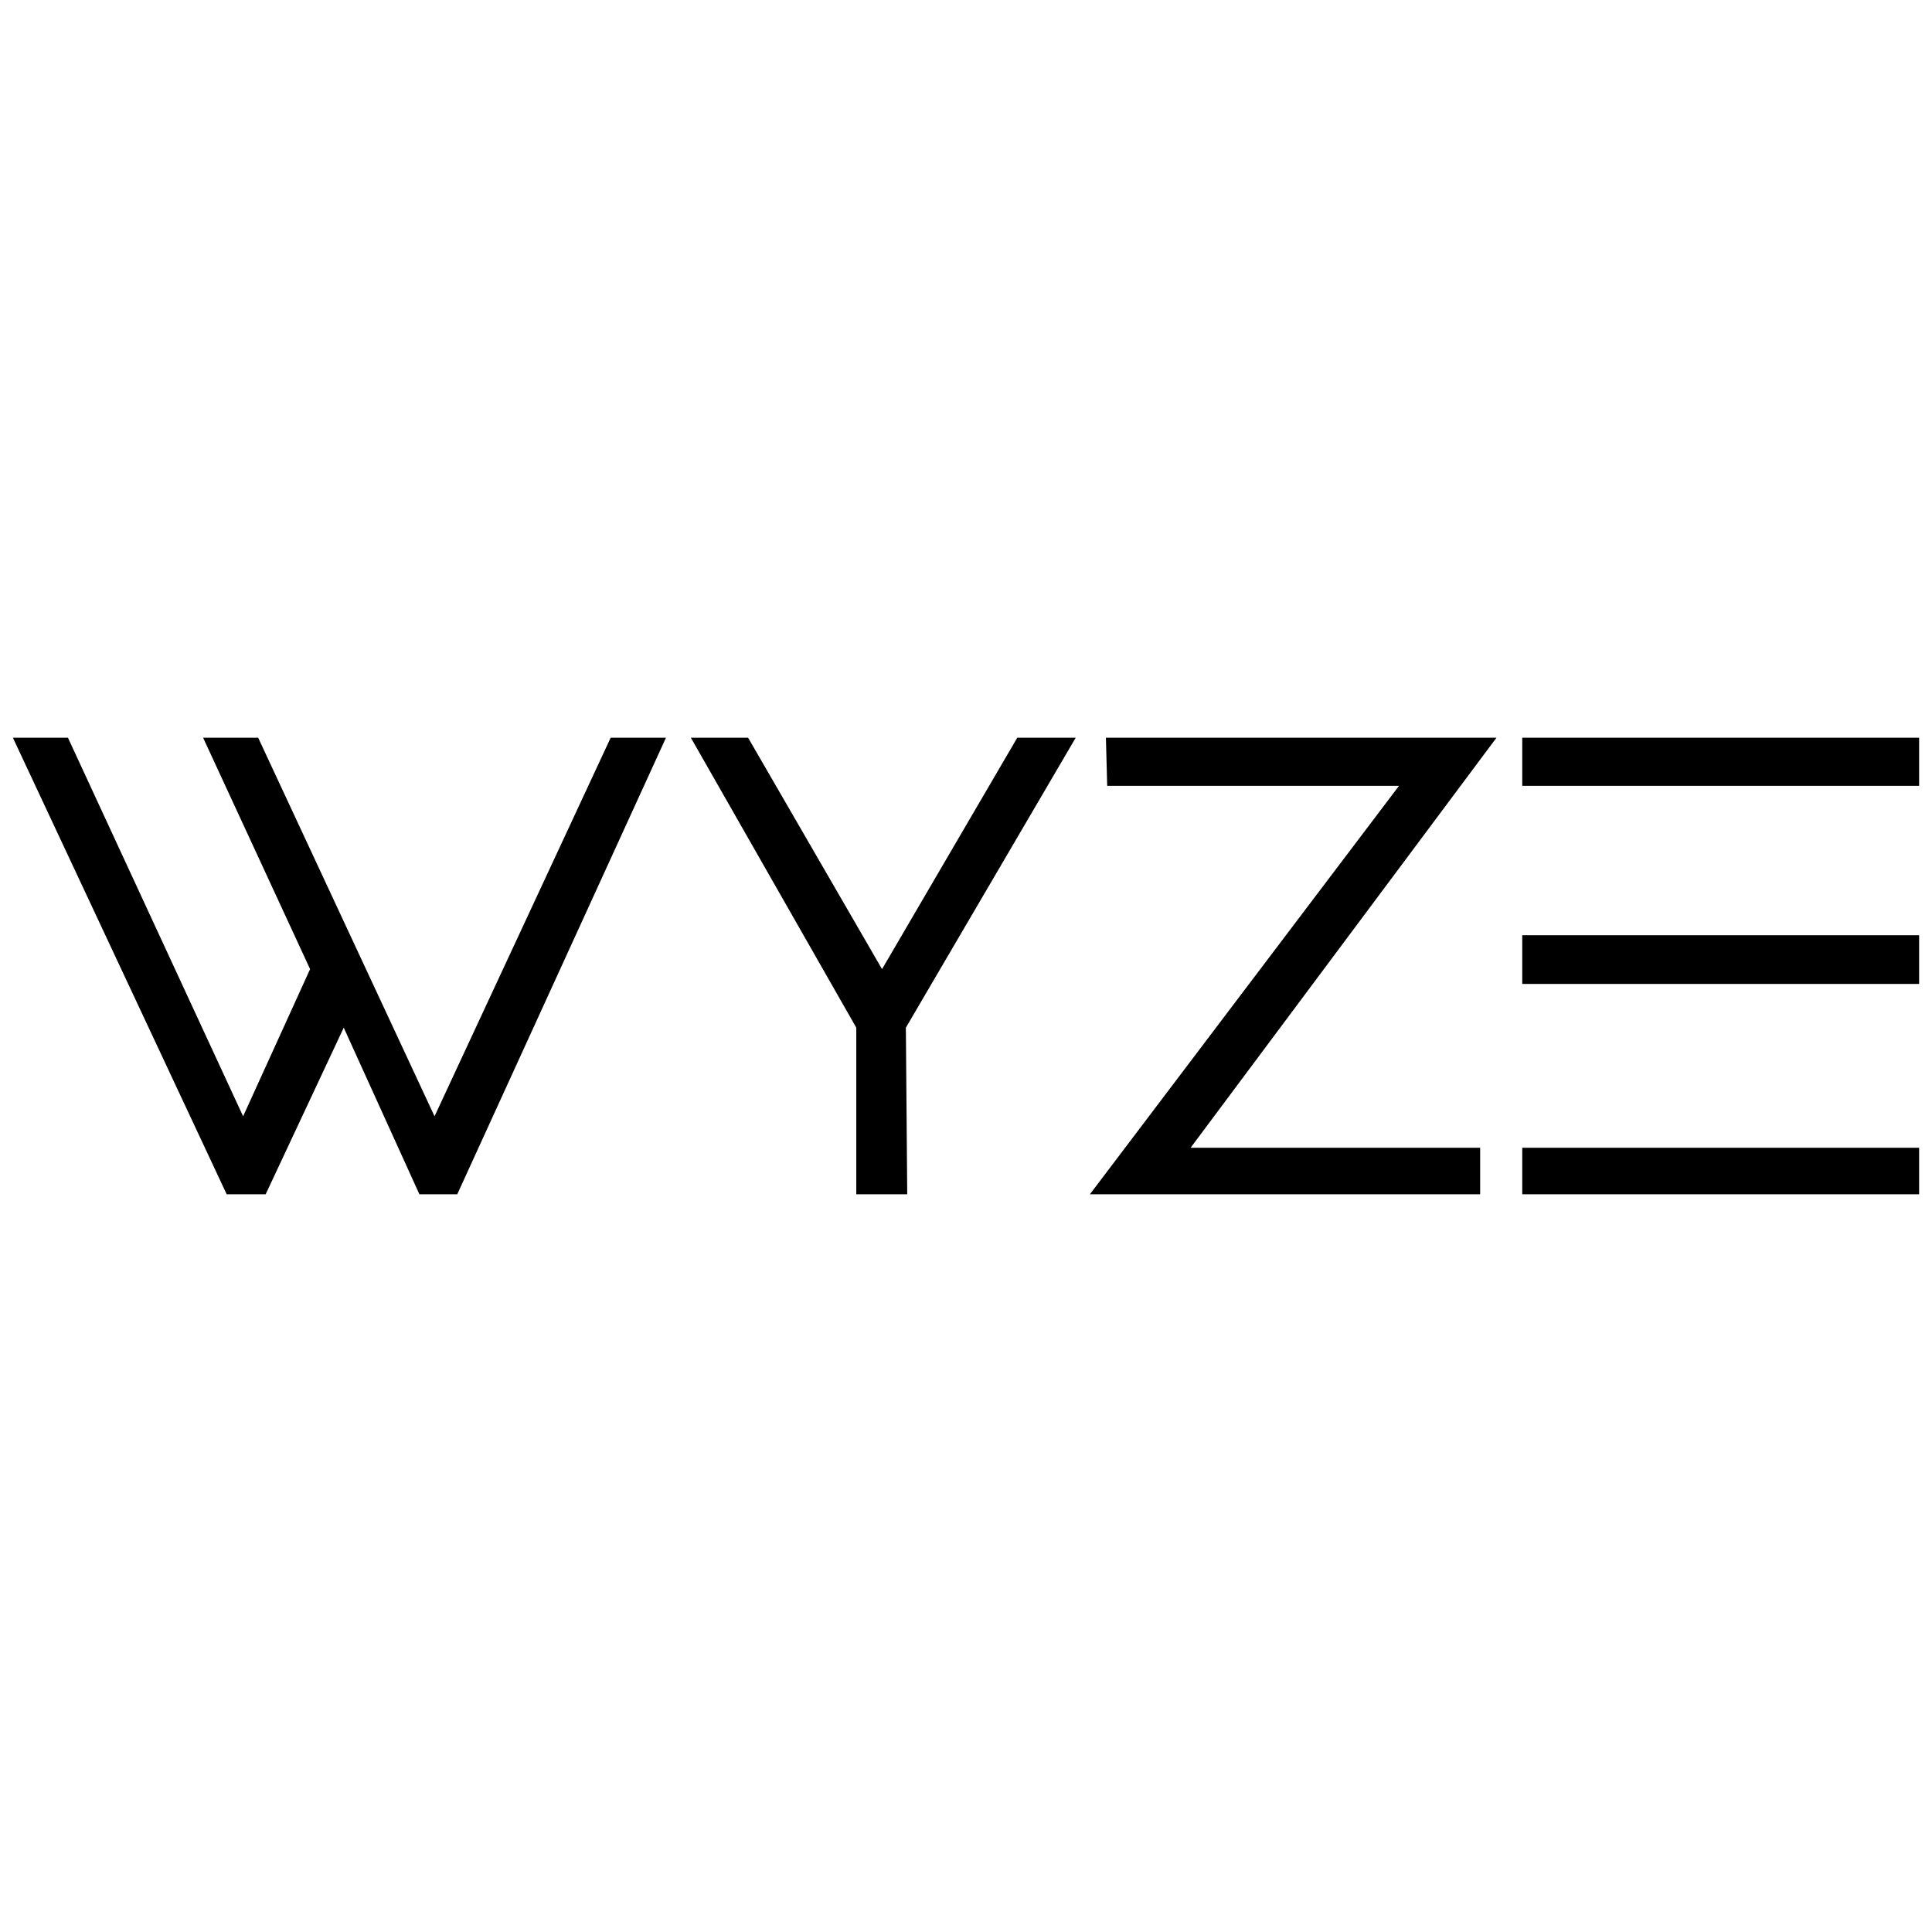 <svg role="img" viewBox="0 0 24 24" xmlns="http://www.w3.org/2000/svg"><title>Wyze</title><path d="m.844 9.164 2.176 4.703.832-1.828-1.329-2.875h.684l2.191 4.703 2.188-4.703h.687L5.68 14.836h-.47l-.94-2.07-.97 2.07h-.484L.16 9.164Zm8.449 0 1.664 2.875 1.68-2.875h.726l-2.11 3.602.017 2.07h-.633v-2.07L8.582 9.164Zm4.445 0h4.852l-3.8 5.094h3.597v.578h-4.848l3.84-5.074h-3.625Zm5.172 5.094h4.93v.578h-4.93Zm0-2.64h4.93v.605h-4.93Zm0-2.454h4.93v.598h-4.93Zm0 0"/></svg>